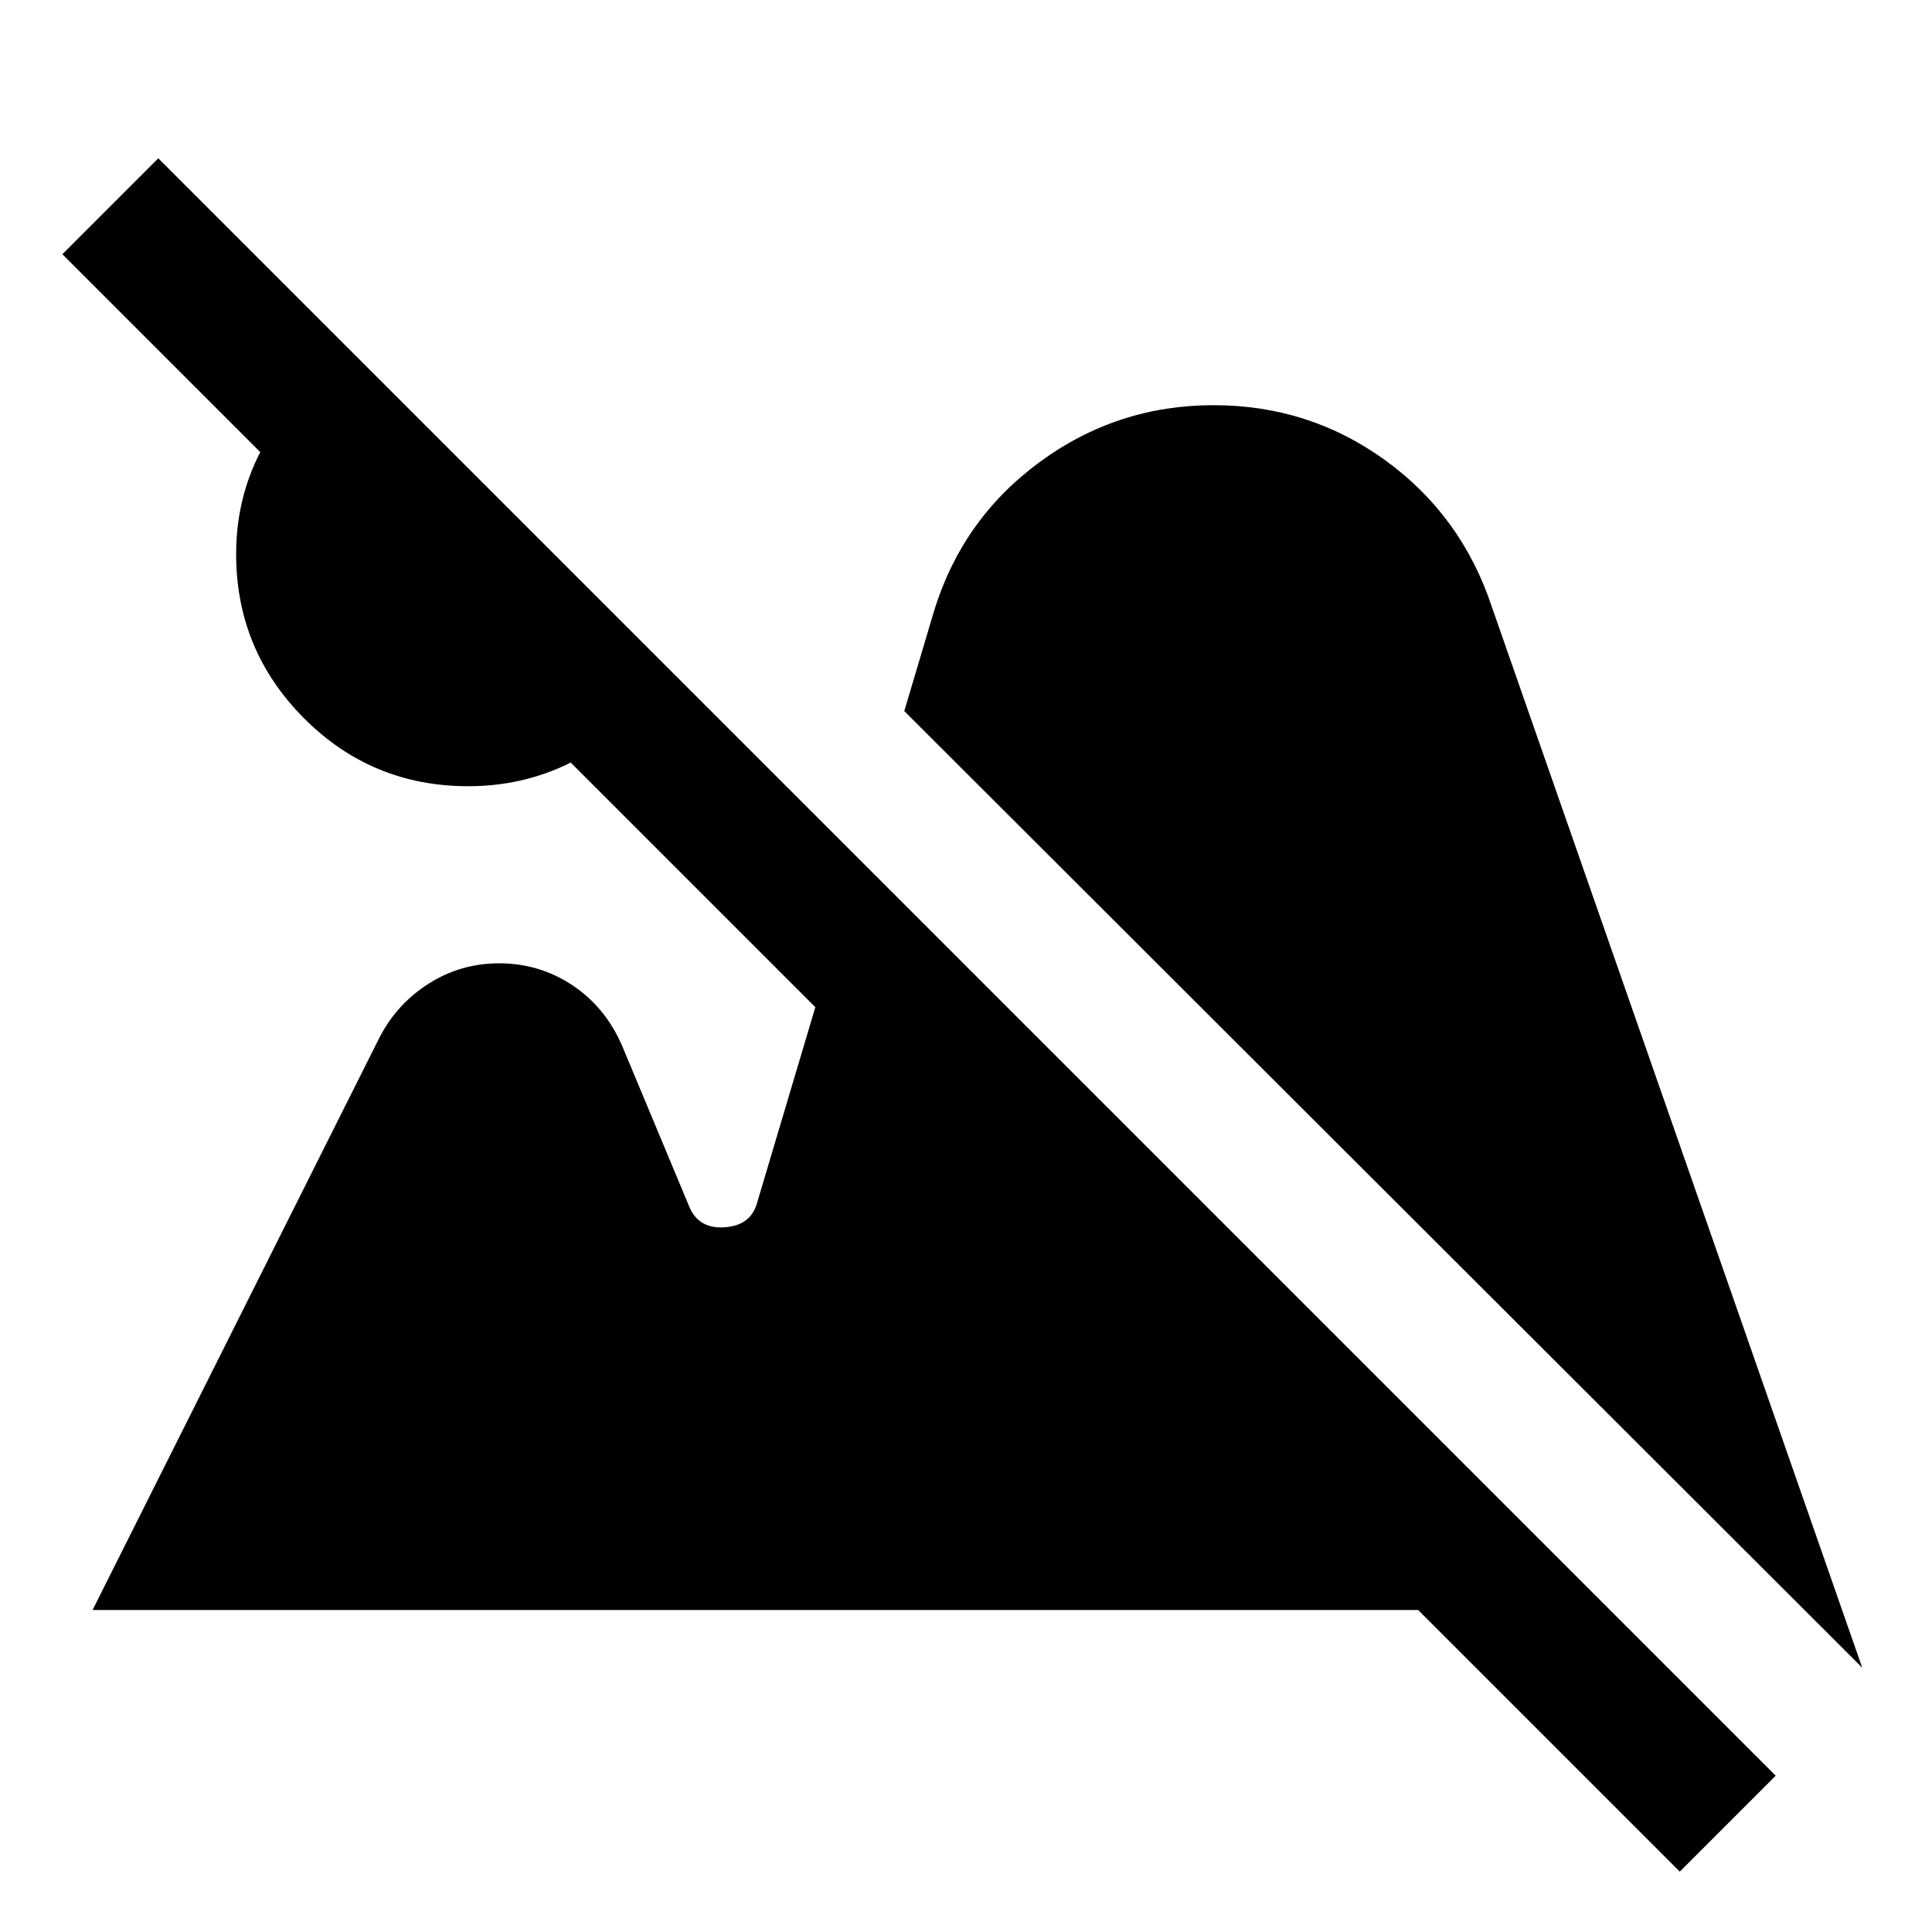<svg xmlns="http://www.w3.org/2000/svg" height="40" viewBox="0 -960 960 960" width="40"><path d="M834.667-30 31-833.667l47.666-47.666L882.334-77.667 834.667-30ZM232.666-569.334q-47.999 0-81.666-33.833-33.667-33.833-33.667-81.5 0-32 16.334-58.333Q150-769.333 176-784l156.666 156.666q-14.666 26-41.333 42-26.667 16-58.667 16Zm692.668 438.002L449.333-606.666 464-656q14-46 52.5-74.333 38.5-28.334 86.5-28.334 47.667 0 85.5 27.5t52.833 72.834l184.001 527.001ZM46-160l142.667-284.667q8.666-16.666 24.5-26.666 15.833-10 34.833-10 20 0 36.333 10.833t24.666 29.833L342.666-360q4.667 10.667 17.334 9.834 12.667-.834 16-11.501L427-533l373 373H46Z"/></svg>